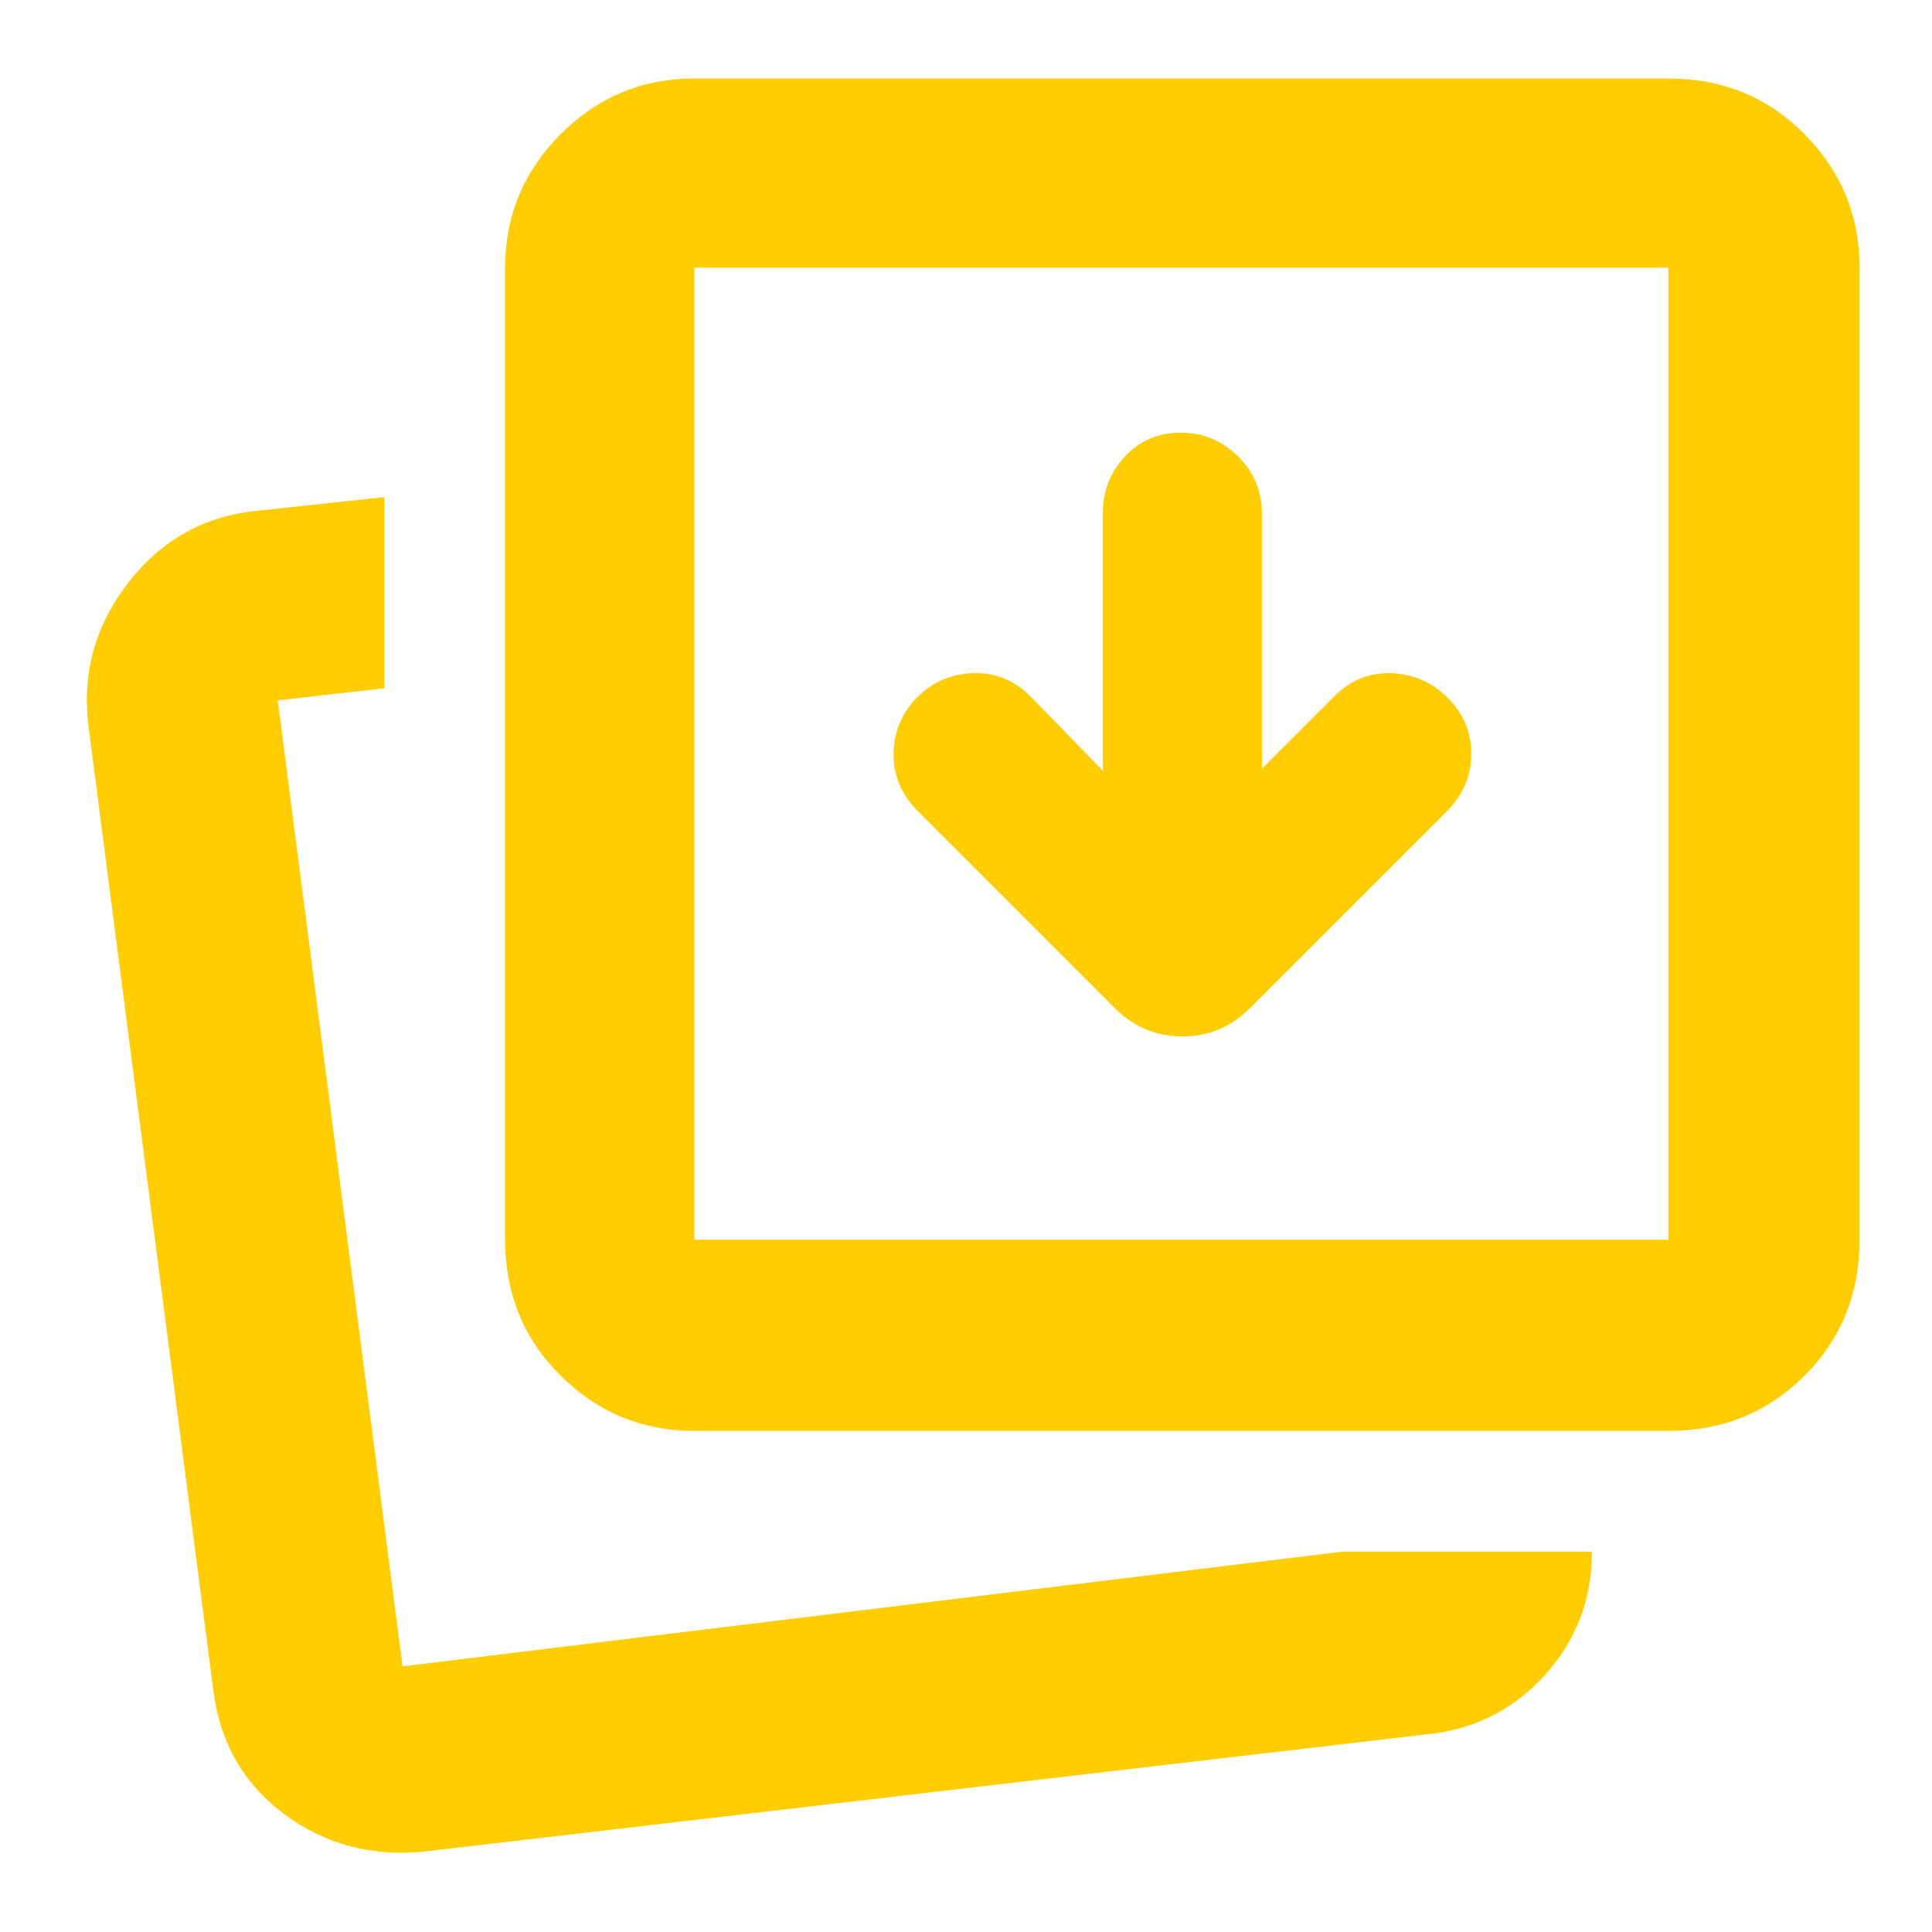 <svg xmlns="http://www.w3.org/2000/svg" height="48" viewBox="0 96 960 960" width="48"><path fill="rgb(255, 205, 0)" d="m548 479-36-37q-12-12-28.5-11.5T455.174 443Q444 455 444 470.909q0 15.909 12 28.091l98 98q14.091 14 33.545 14Q607 611 621 597l98-98q12.083-12.25 12.042-28.625Q731 454 718.609 442 707 431 691 430.5T663 442l-36 36V351q0-16.475-11.868-28.237Q603.263 311 586.632 311 570 311 559 322.763 548 334.525 548 351v128Zm119 388h124q0 36-24 62t-60 29l-496 58q-39.341 4-69.671-18.5Q111 975 106 936L44 457q-5-39 19.19-70.75Q87.377 354.5 126 350l65-7v95l-53 6 62 480 467-57Zm-322-60q-38.75 0-66.375-27.394Q251 752.213 251 712V229q0-38.75 27.625-66.375T345 135h484q40.213 0 67.606 27.625Q924 190.25 924 229v483q0 40.213-27.394 67.606Q869.213 807 829 807H345Zm0-95h484V229H345v483ZM200 924Zm145-212V229v483Z"/></svg>